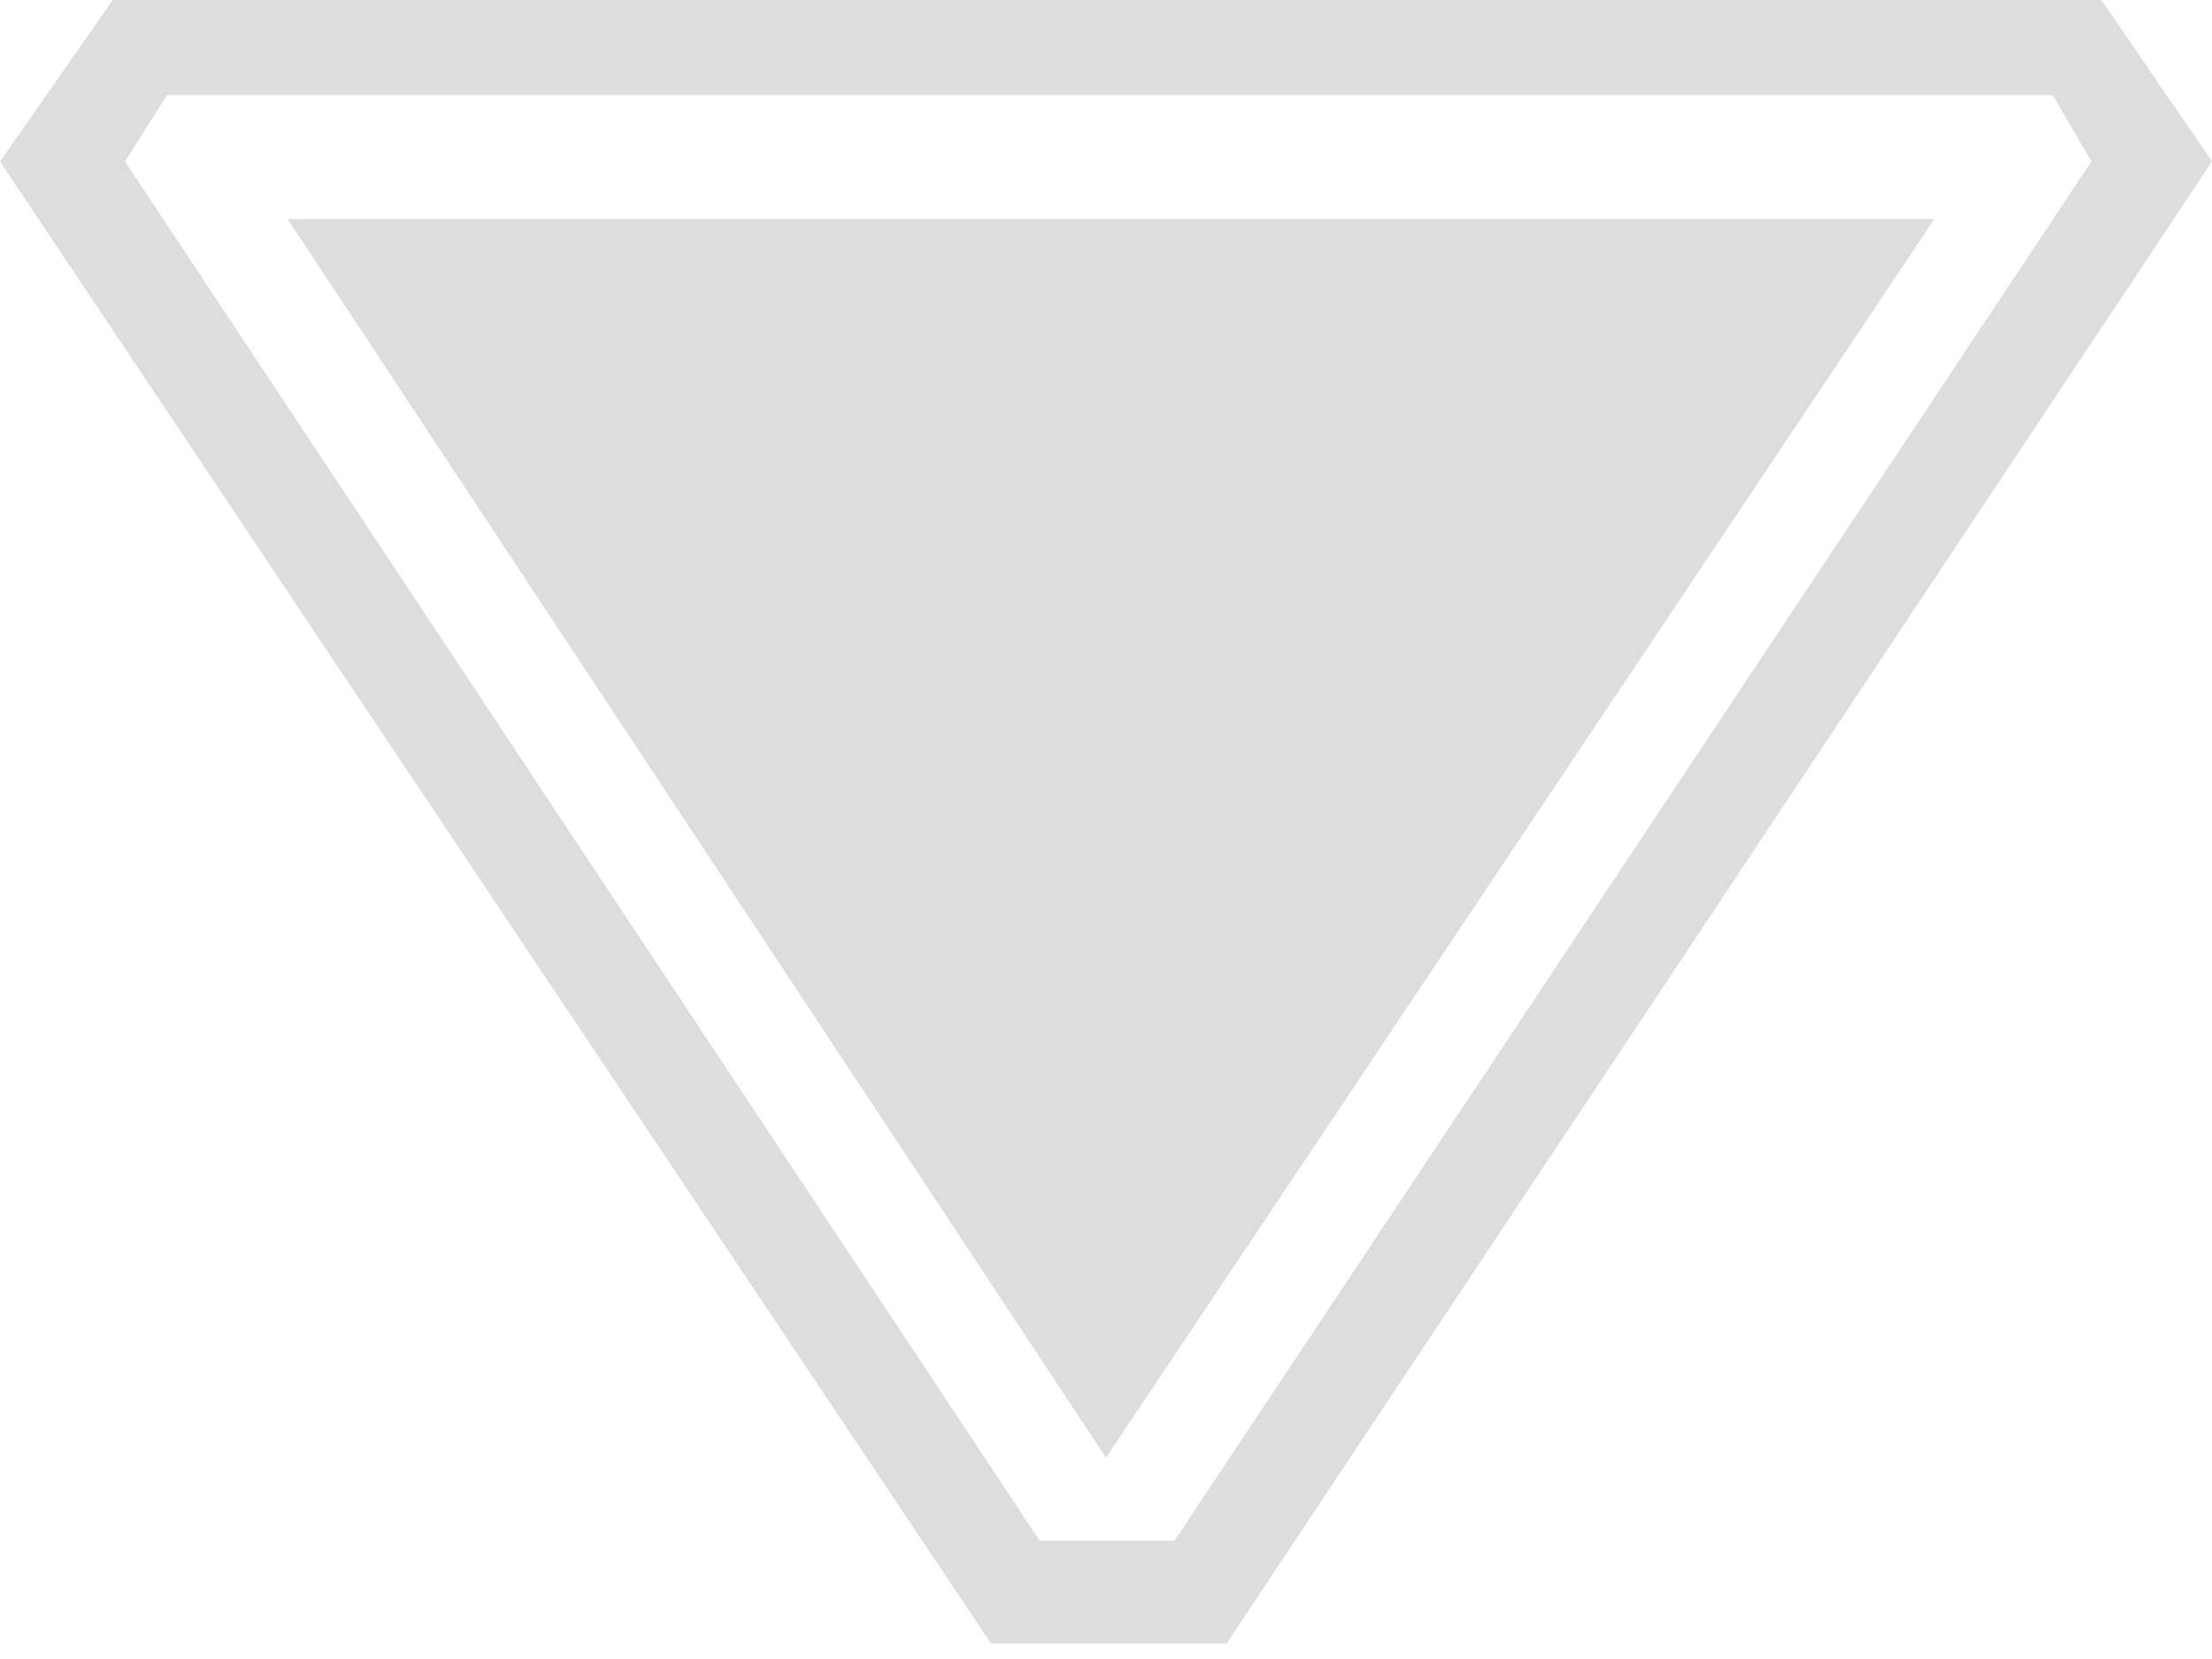 <?xml version="1.0" encoding="utf-8"?>
<svg xmlns="http://www.w3.org/2000/svg" xmlns:xlink="http://www.w3.org/1999/xlink" width="100px" height="75px">
  <path transform="translate(50, 37.15)" style="fill:#DDD" d="M50 -29.85L5.45 37.15L-5.2 37.15L-50 -29.85L-44.9 -37.15L45 -37.15L50 -29.85M42.8 -32.85L-42.45 -32.85L-44.35 -29.85L-3 32.5L3.1 32.5L44.55 -29.85L42.8 -32.85M0 28.75L-37 -27.25L37.45 -27.25L0 28.75" />
</svg>
